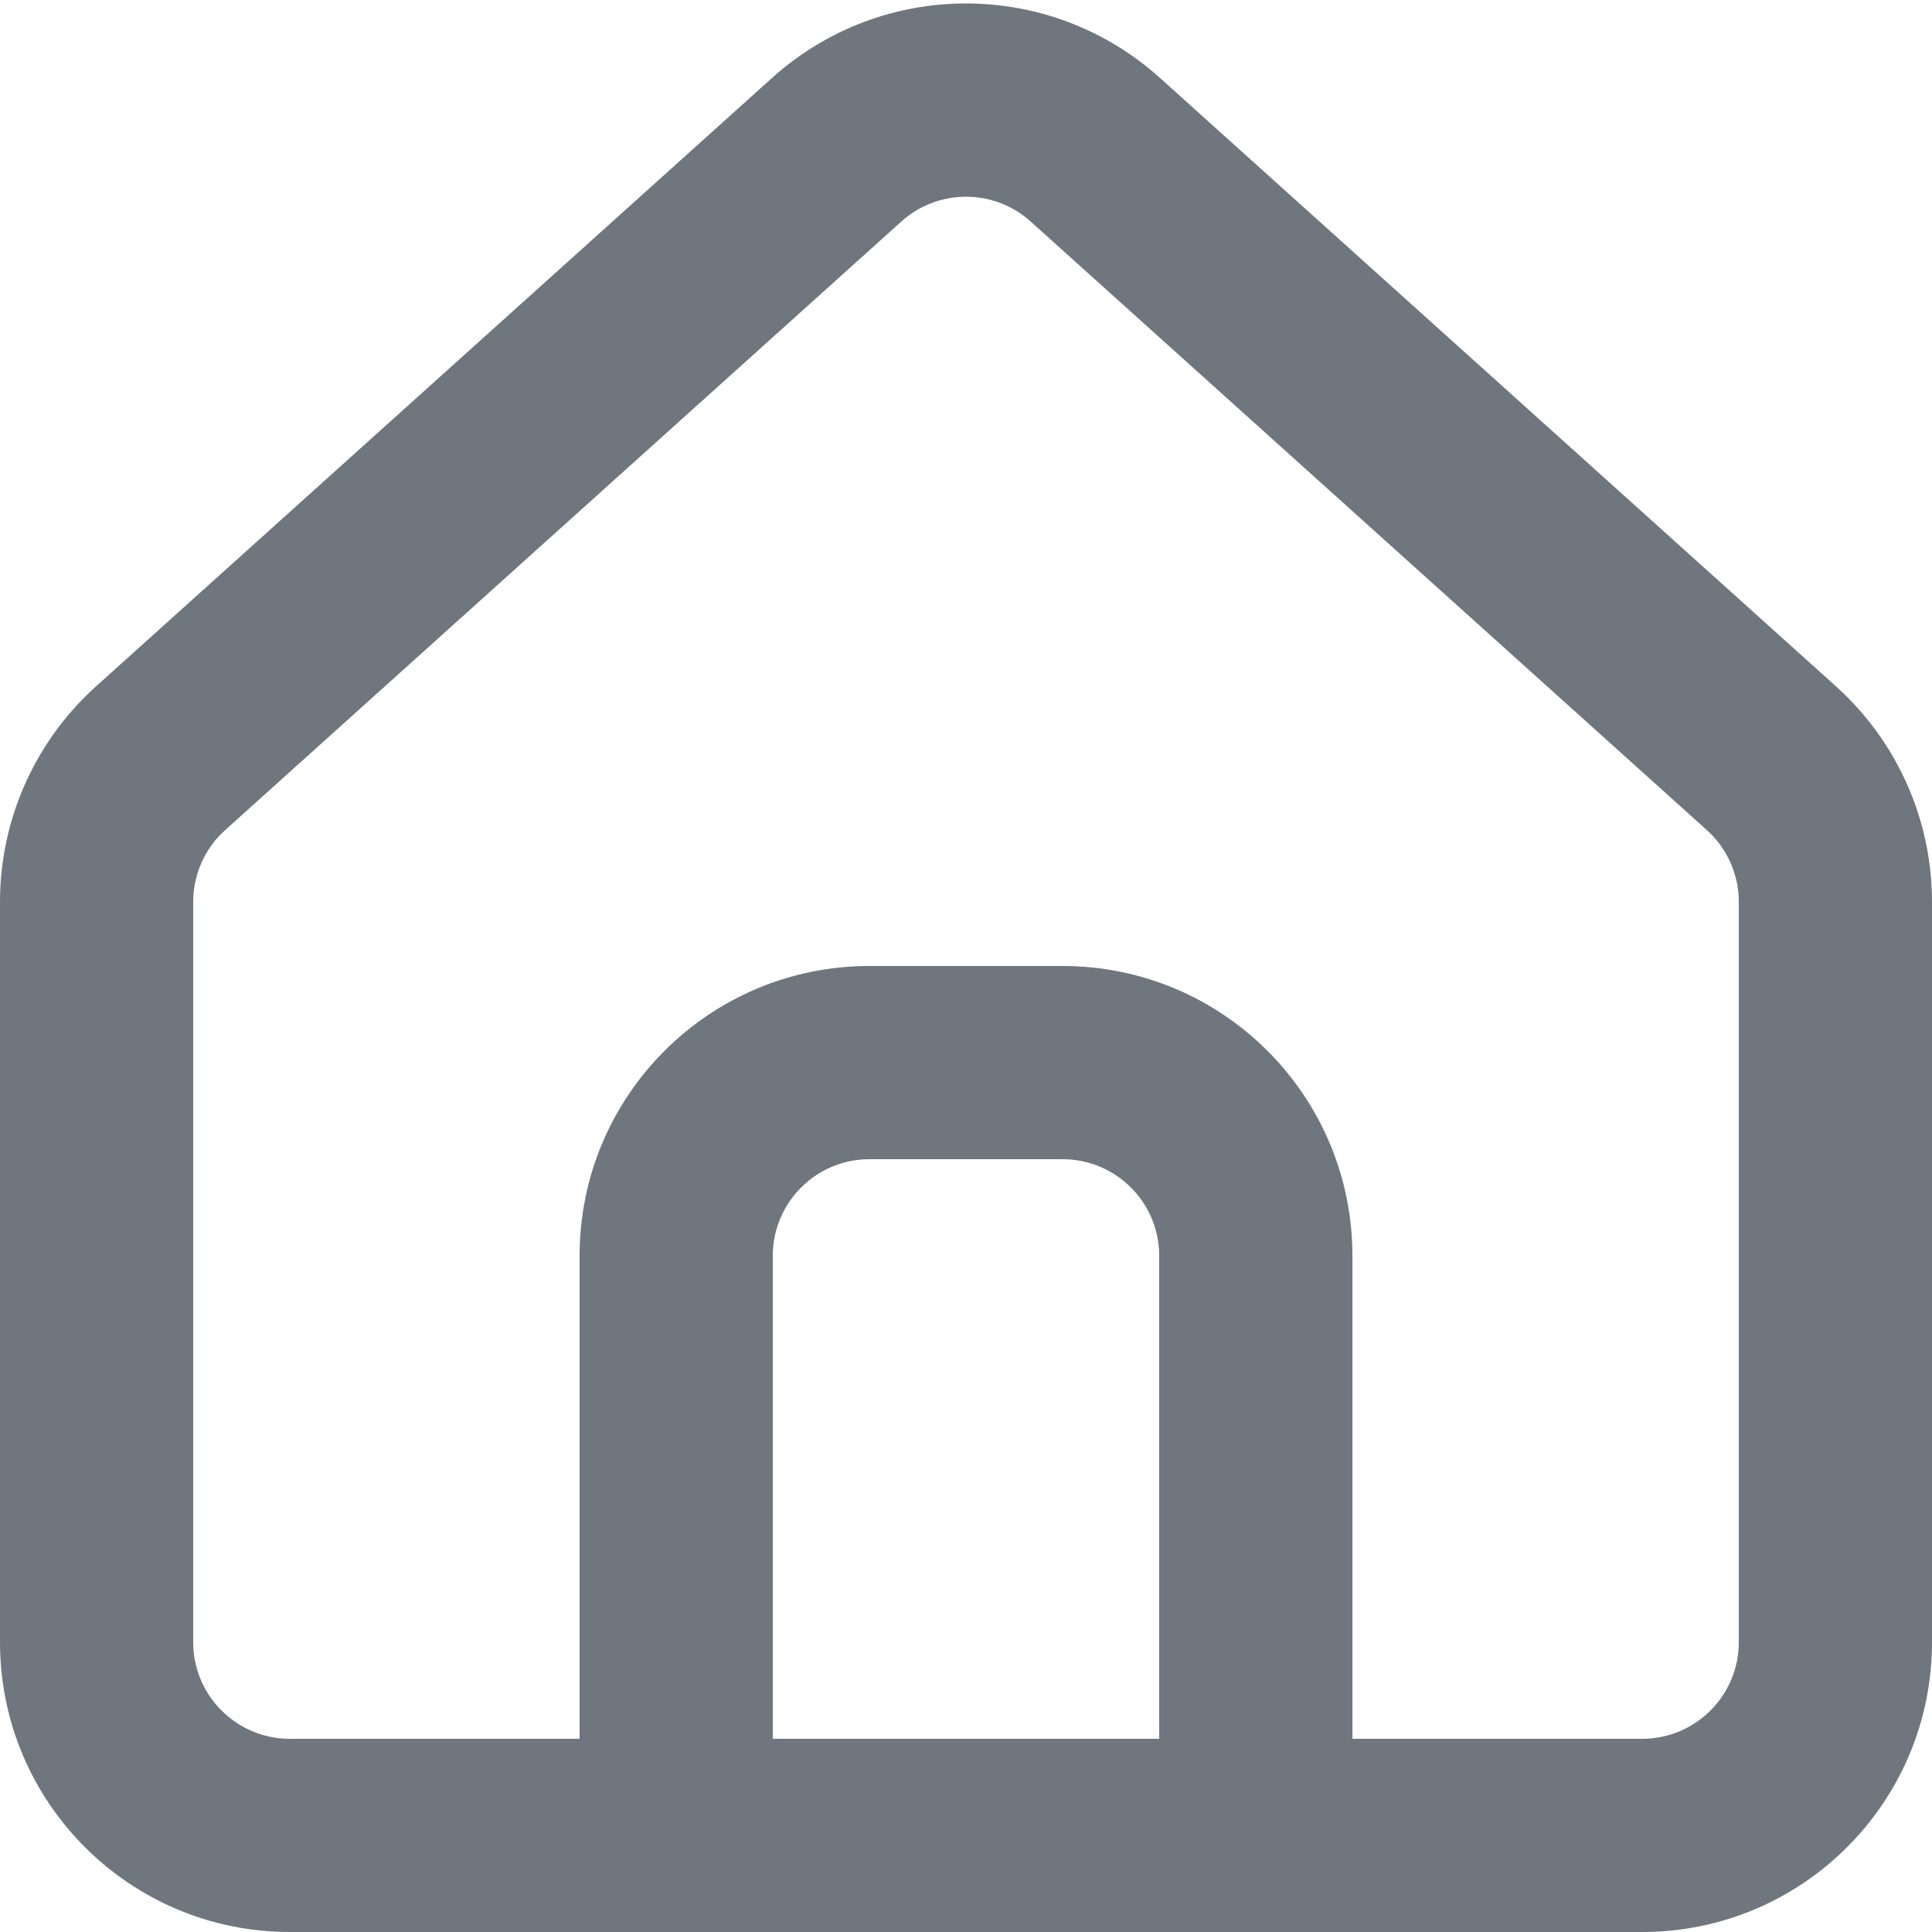 <?xml version="1.0" encoding="UTF-8"?>
<svg width="20px" height="20px" viewBox="0 0 20 20" version="1.1" xmlns="http://www.w3.org/2000/svg" xmlns:xlink="http://www.w3.org/1999/xlink">
    <title>UI icon/home/light</title>
    <g id="👀-Icons" stroke="none" stroke-width="1" fill="none" fill-rule="evenodd">
        <g id="Union" transform="translate(-2, -2)" fill="#6F767E">
            <path d="M5,22 C3.343,22 2,20.657 2,19 L2,11.336 C2,10.486 2.361,9.675 2.993,9.106 L9.993,2.806 C11.134,1.779 12.866,1.779 14.007,2.806 L21.007,9.106 C21.639,9.675 22,10.486 22,11.336 L22,19 C22,20.657 20.657,22 19,22 L5,22 Z M20,11.336 L20,19 C20,19.552 19.552,20 19,20 L16,20 L16,15 C16,13.343 14.657,12 13,12 L11,12 C9.343,12 8,13.343 8,15 L8,20 L5,20 C4.448,20 4,19.552 4,19 L4,11.336 C4,11.053 4.12,10.782 4.331,10.593 L11.331,4.293 C11.711,3.951 12.289,3.951 12.669,4.293 L19.669,10.593 C19.88,10.782 20,11.053 20,11.336 Z M10,20 L10,15 C10,14.448 10.448,14 11,14 L13,14 C13.552,14 14,14.448 14,15 L14,20 L10,20 Z"></path>
        </g>
    </g>
</svg>